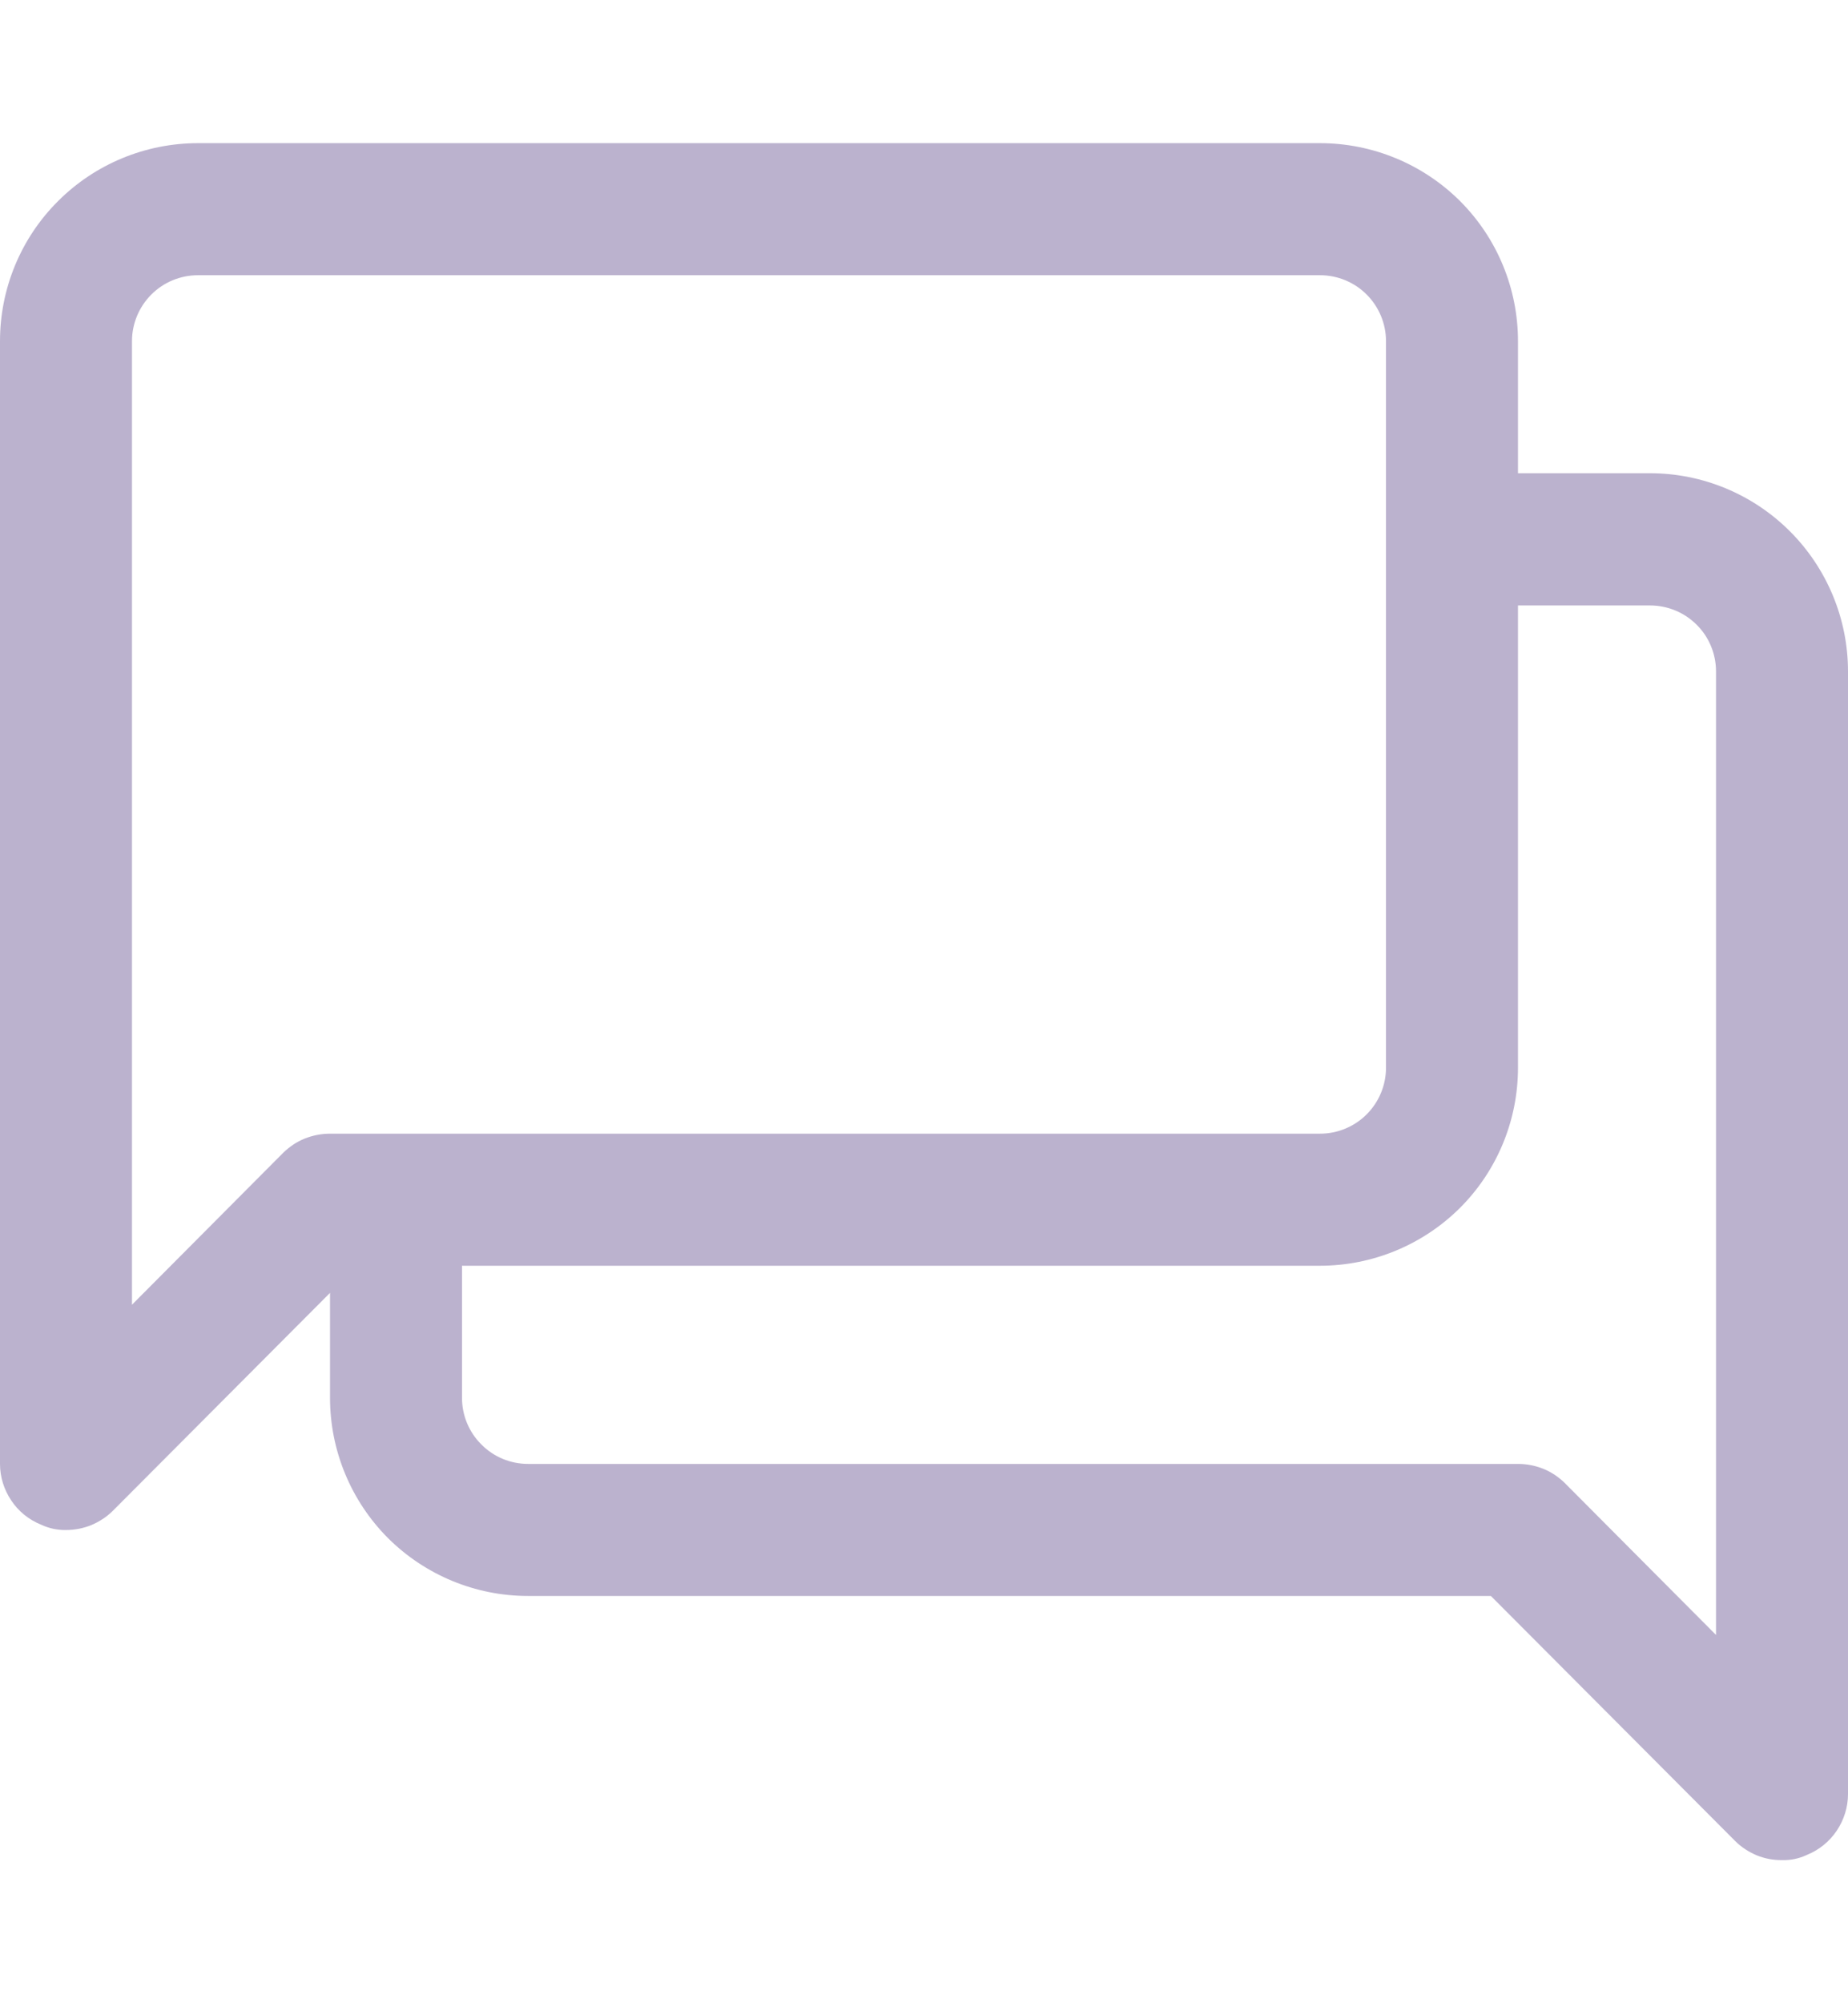 <svg width="12" height="13" viewBox="0 0 12 13" fill="none" xmlns="http://www.w3.org/2000/svg">
<path d="M10.714 3.071H9.857V2.214C9.857 1.873 9.722 1.546 9.481 1.305C9.239 1.064 8.912 0.929 8.571 0.929H1.286C0.945 0.929 0.618 1.064 0.377 1.305C0.135 1.546 0 1.873 0 2.214V9.5C0 9.585 0.026 9.667 0.073 9.737C0.12 9.808 0.187 9.862 0.266 9.894C0.317 9.918 0.372 9.93 0.429 9.929C0.485 9.929 0.541 9.918 0.593 9.897C0.645 9.875 0.693 9.844 0.733 9.804L2.143 8.39V9.071C2.143 9.412 2.278 9.739 2.519 9.981C2.761 10.222 3.088 10.357 3.429 10.357H9.681L11.267 11.947C11.307 11.987 11.355 12.018 11.407 12.04C11.459 12.061 11.515 12.072 11.571 12.071C11.628 12.073 11.683 12.061 11.734 12.037C11.813 12.005 11.88 11.95 11.927 11.88C11.974 11.81 12 11.727 12 11.643V4.357C12 4.016 11.864 3.689 11.623 3.448C11.382 3.207 11.055 3.071 10.714 3.071ZM0.857 8.467V2.214C0.857 2.101 0.902 1.992 0.983 1.911C1.063 1.831 1.172 1.786 1.286 1.786H8.571C8.685 1.786 8.794 1.831 8.874 1.911C8.955 1.992 9 2.101 9 2.214V6.929C9 7.042 8.955 7.151 8.874 7.232C8.794 7.312 8.685 7.357 8.571 7.357H2.143C2.086 7.357 2.031 7.368 1.978 7.389C1.926 7.41 1.879 7.442 1.839 7.481L0.857 8.467ZM11.143 10.61L10.161 9.624C10.121 9.585 10.074 9.553 10.022 9.532C9.969 9.511 9.914 9.5 9.857 9.5H3.429C3.315 9.5 3.206 9.455 3.126 9.374C3.045 9.294 3 9.185 3 9.071V8.214H8.571C8.912 8.214 9.239 8.079 9.481 7.838C9.722 7.597 9.857 7.27 9.857 6.929V3.929H10.714C10.828 3.929 10.937 3.974 11.017 4.054C11.098 4.134 11.143 4.244 11.143 4.357V10.61Z" fill="#BBB2CE"/>
</svg>
